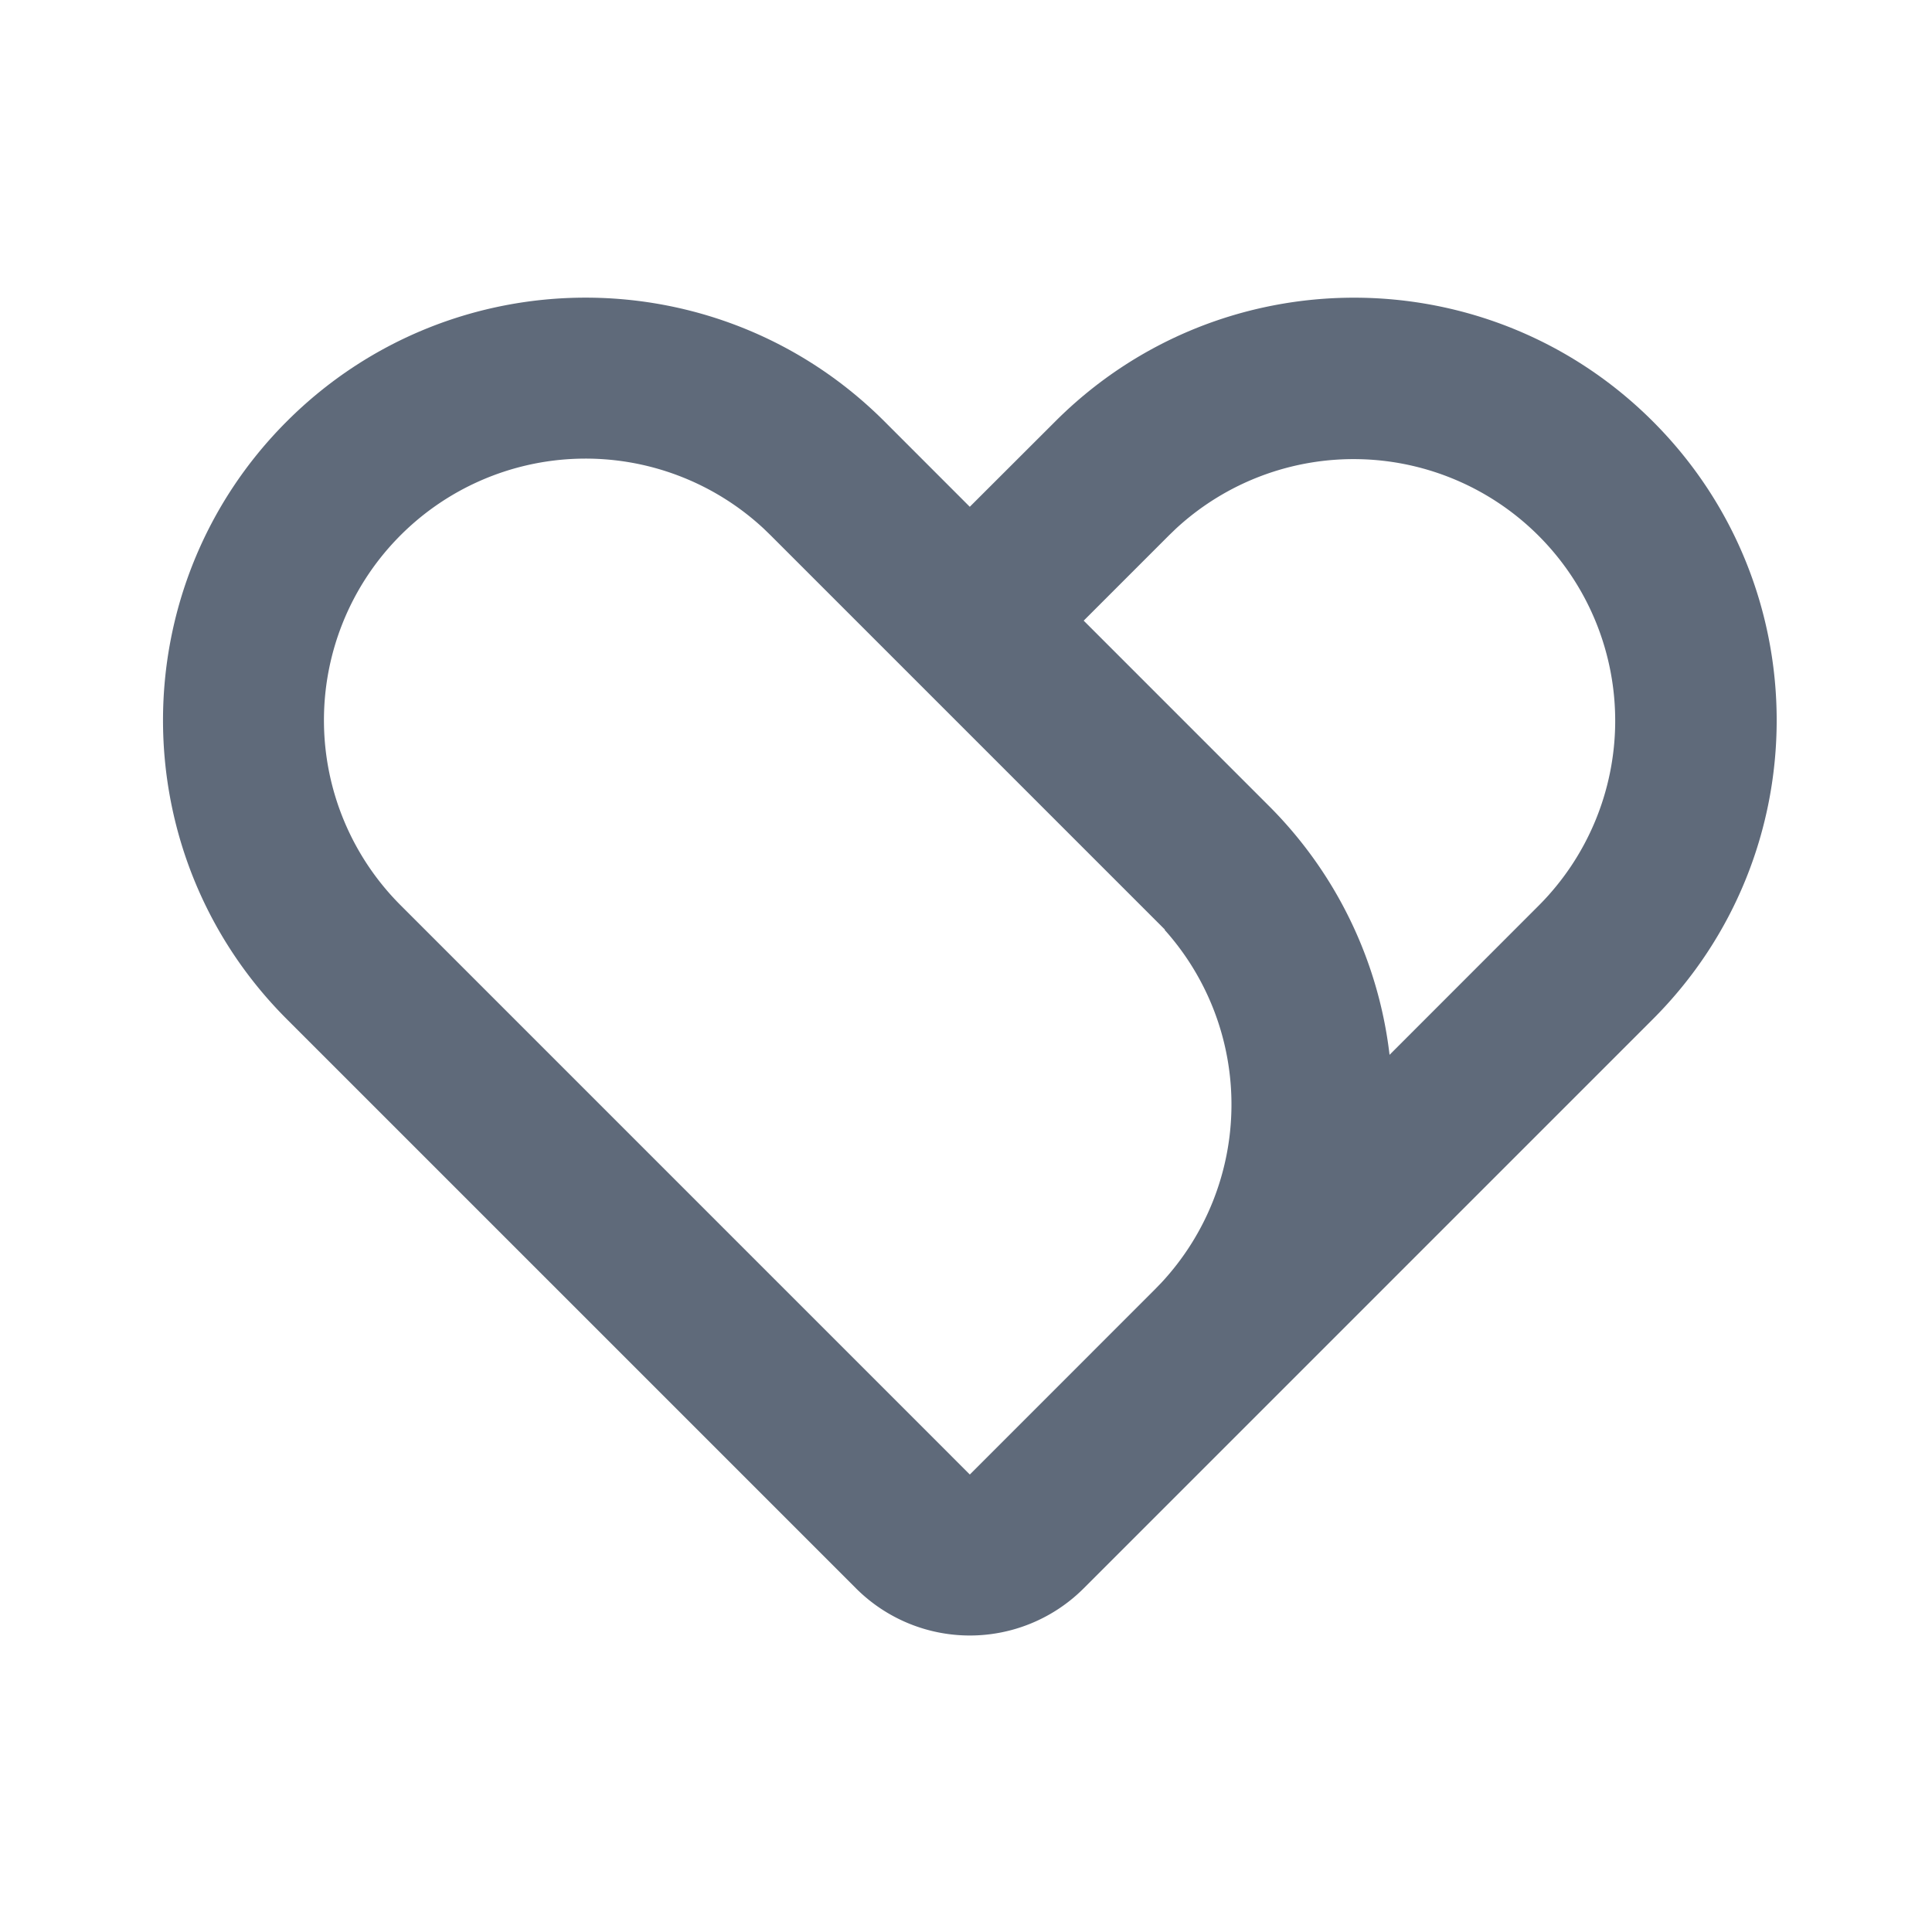 <?xml version="1.0" standalone="no"?><!DOCTYPE svg PUBLIC "-//W3C//DTD SVG 1.1//EN" "http://www.w3.org/Graphics/SVG/1.1/DTD/svg11.dtd"><svg class="icon" width="200px" height="200.00px" viewBox="0 0 1024 1024" version="1.1" xmlns="http://www.w3.org/2000/svg"><path d="M152 223.36c87.467-87.467 229.291-87.467 316.779 0l45.227 45.248 45.291-45.227c87.467-87.467 229.291-87.467 316.779 0 87.467 87.467 87.467 229.291 0 316.779L574.379 841.856a85.333 85.333 0 0 1-120.683 0L152 540.16c-87.467-87.467-87.467-229.312 0-316.8z m362.027 558.165l98.048-98.069 3.456-3.563a138.667 138.667 0 0 0 1.749-187.051l0.149-0.128-209.003-209.003-3.563-3.456a138.667 138.667 0 0 0-192.533 199.552l301.696 301.717z m105.6-497.813l-45.248 45.248 98.048 98.069a223.04 223.04 0 0 1 64.064 132.053l79.232-79.275a138.667 138.667 0 0 0-192.512-199.552l-3.584 3.456z" fill="#5F6A7A" /></svg>